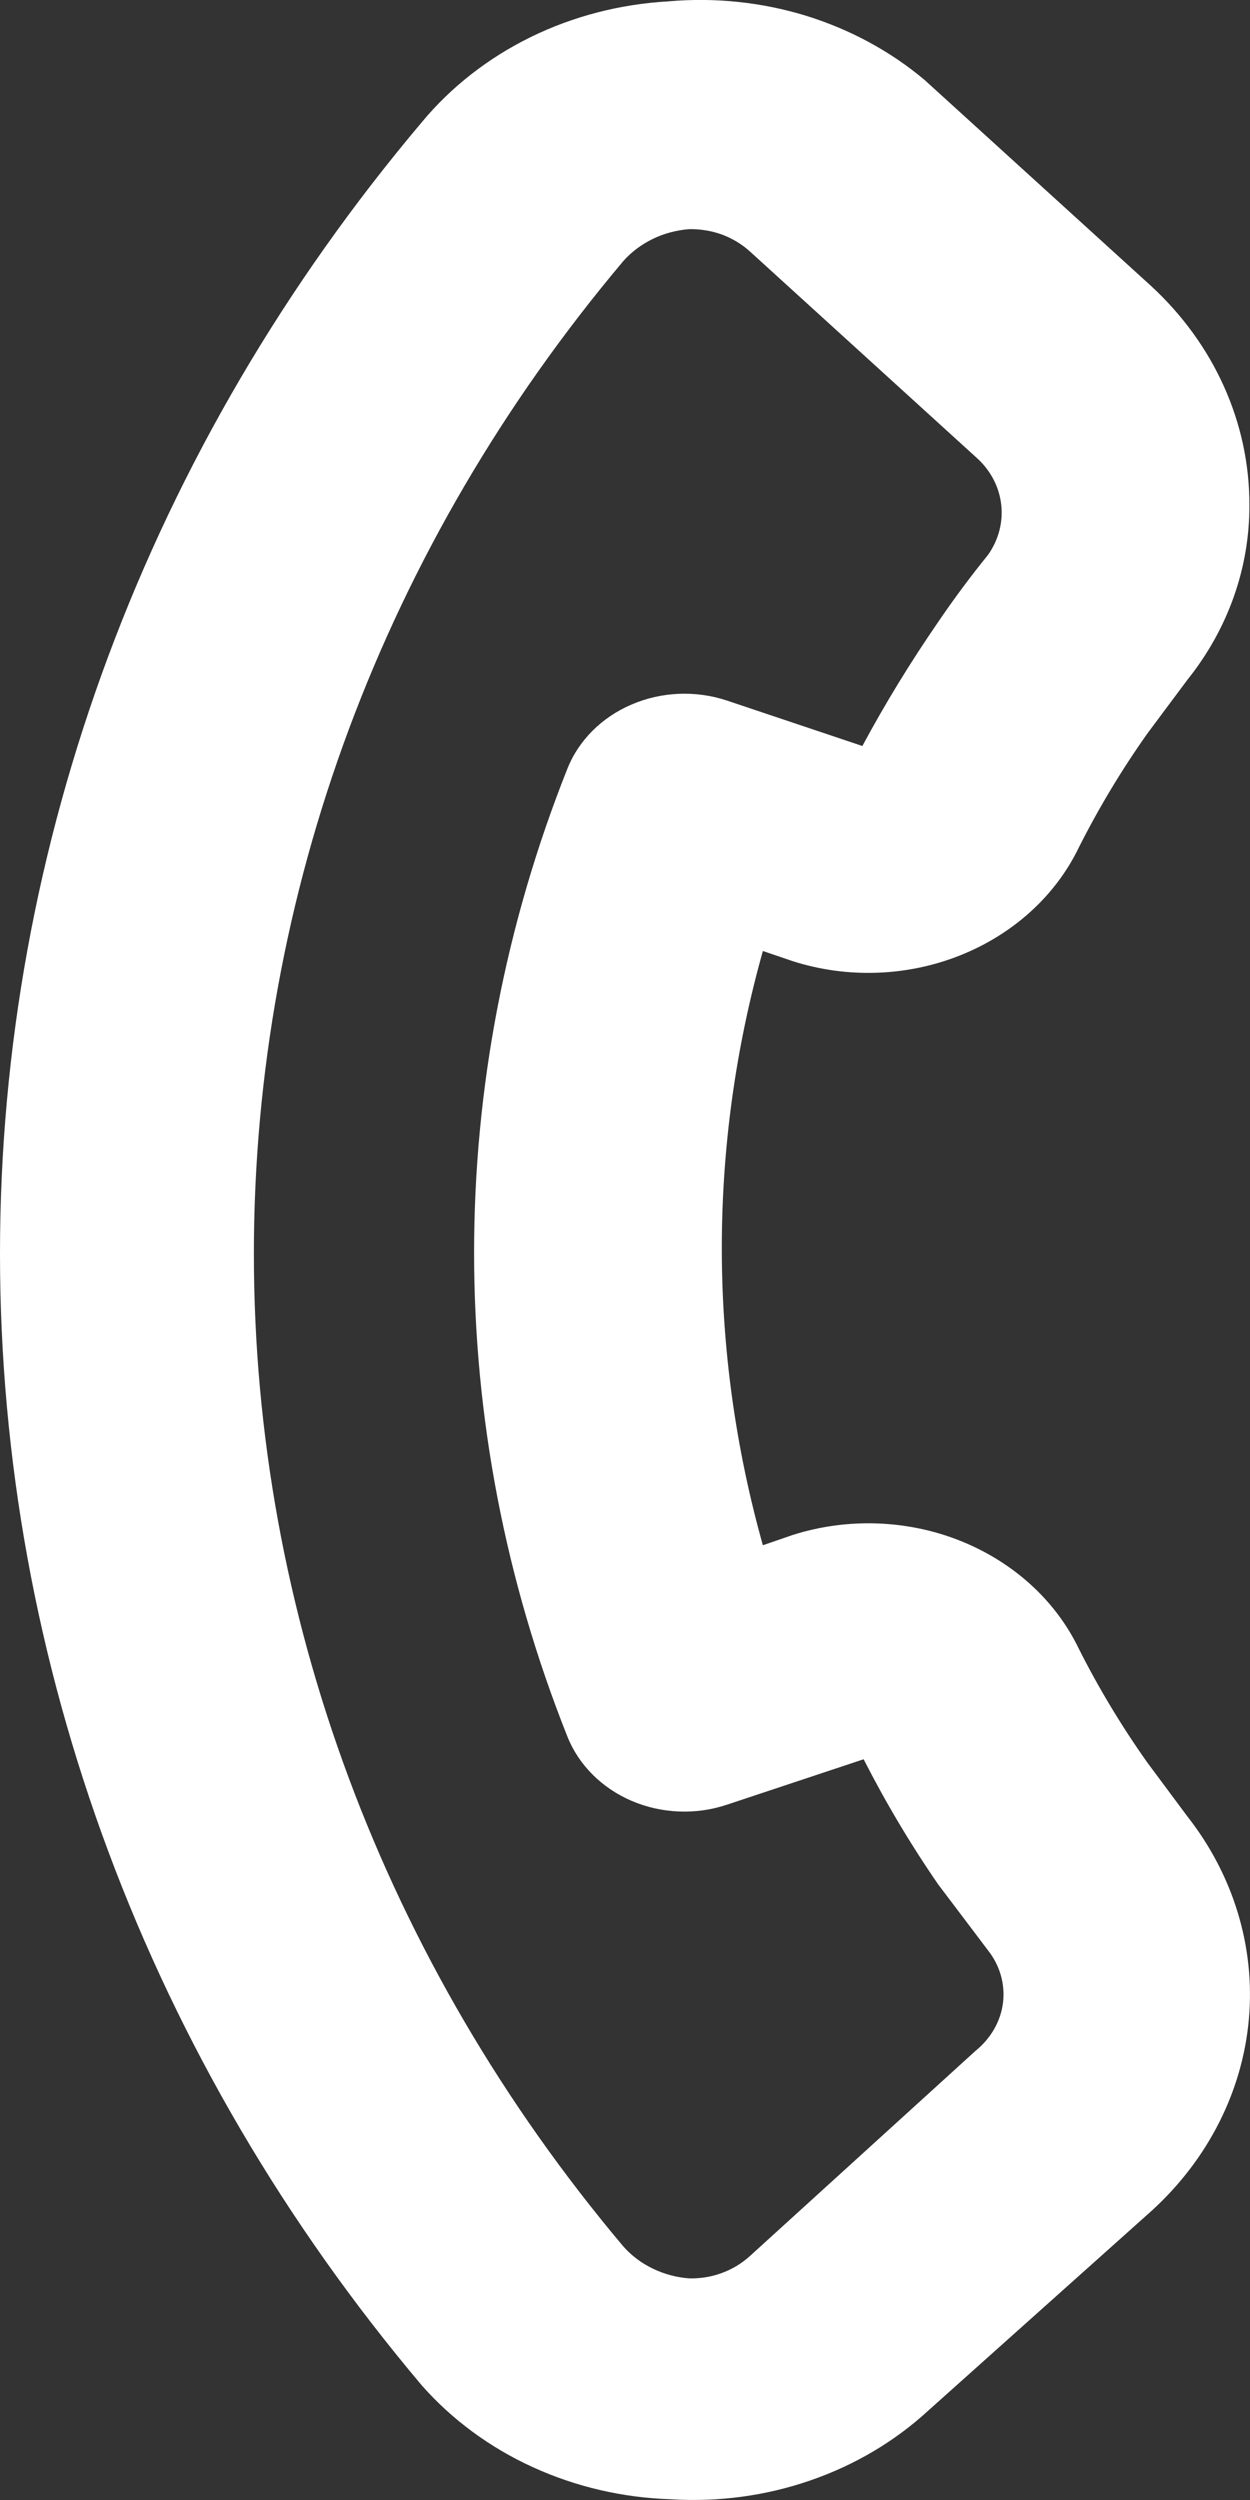 <svg width="10" height="20" viewBox="0 0 10 20" fill="none" xmlns="http://www.w3.org/2000/svg">
<rect x="0" y="0" width="10" height="20" fill="#333333" stroke="none"/>
<path d="M3.375 0.977C1.187 3.571 -5.78993e-07 6.754 -4.35792e-07 10.03C-2.92592e-07 13.306 1.187 16.49 3.375 19.084C3.616 19.357 3.918 19.58 4.262 19.737C4.605 19.894 4.982 19.982 5.366 19.994C5.745 20.018 6.125 19.967 6.481 19.844C6.836 19.722 7.159 19.531 7.427 19.284L9.219 17.681C9.666 17.271 9.94 16.729 9.991 16.152C10.042 15.575 9.867 15 9.498 14.53L9.179 14.101C8.973 13.81 8.79 13.506 8.631 13.191C8.445 12.803 8.105 12.495 7.681 12.326C7.257 12.157 6.778 12.141 6.341 12.28L6.103 12.362C5.665 10.802 5.665 9.167 6.103 7.608L6.341 7.689C6.778 7.829 7.257 7.812 7.681 7.643C8.105 7.474 8.445 7.166 8.631 6.779C8.79 6.464 8.973 6.159 9.179 5.868L9.498 5.44C9.824 5.033 9.998 4.542 9.995 4.037C9.996 3.382 9.713 2.753 9.209 2.288L7.397 0.64C7.123 0.409 6.798 0.234 6.445 0.125C6.091 0.017 5.717 -0.022 5.346 0.011C4.961 0.033 4.585 0.13 4.245 0.297C3.905 0.464 3.608 0.696 3.375 0.977ZM6.003 2.015L7.805 3.655C7.919 3.754 7.991 3.887 8.009 4.03C8.027 4.173 7.99 4.317 7.905 4.438C7.765 4.611 7.636 4.784 7.506 4.975C7.285 5.296 7.082 5.627 6.899 5.968L5.814 5.604C5.566 5.522 5.292 5.533 5.053 5.636C4.814 5.738 4.629 5.923 4.539 6.15C3.544 8.651 3.544 11.392 4.539 13.892C4.629 14.119 4.814 14.304 5.053 14.407C5.292 14.509 5.566 14.521 5.814 14.438L6.909 14.074C7.085 14.419 7.284 14.754 7.506 15.076L7.905 15.604C8 15.725 8.042 15.874 8.024 16.023C8.005 16.171 7.927 16.307 7.805 16.406L6.003 18.045C5.939 18.104 5.863 18.151 5.78 18.182C5.696 18.214 5.606 18.229 5.515 18.227C5.413 18.22 5.313 18.193 5.223 18.149C5.132 18.106 5.052 18.045 4.987 17.972C3.071 15.696 2.031 12.903 2.031 10.03C2.031 7.157 3.071 4.364 4.987 2.088C5.052 2.015 5.132 1.955 5.223 1.911C5.313 1.867 5.413 1.841 5.515 1.833C5.606 1.832 5.696 1.847 5.78 1.878C5.863 1.91 5.939 1.956 6.003 2.015Z" fill="white"/>
</svg>
